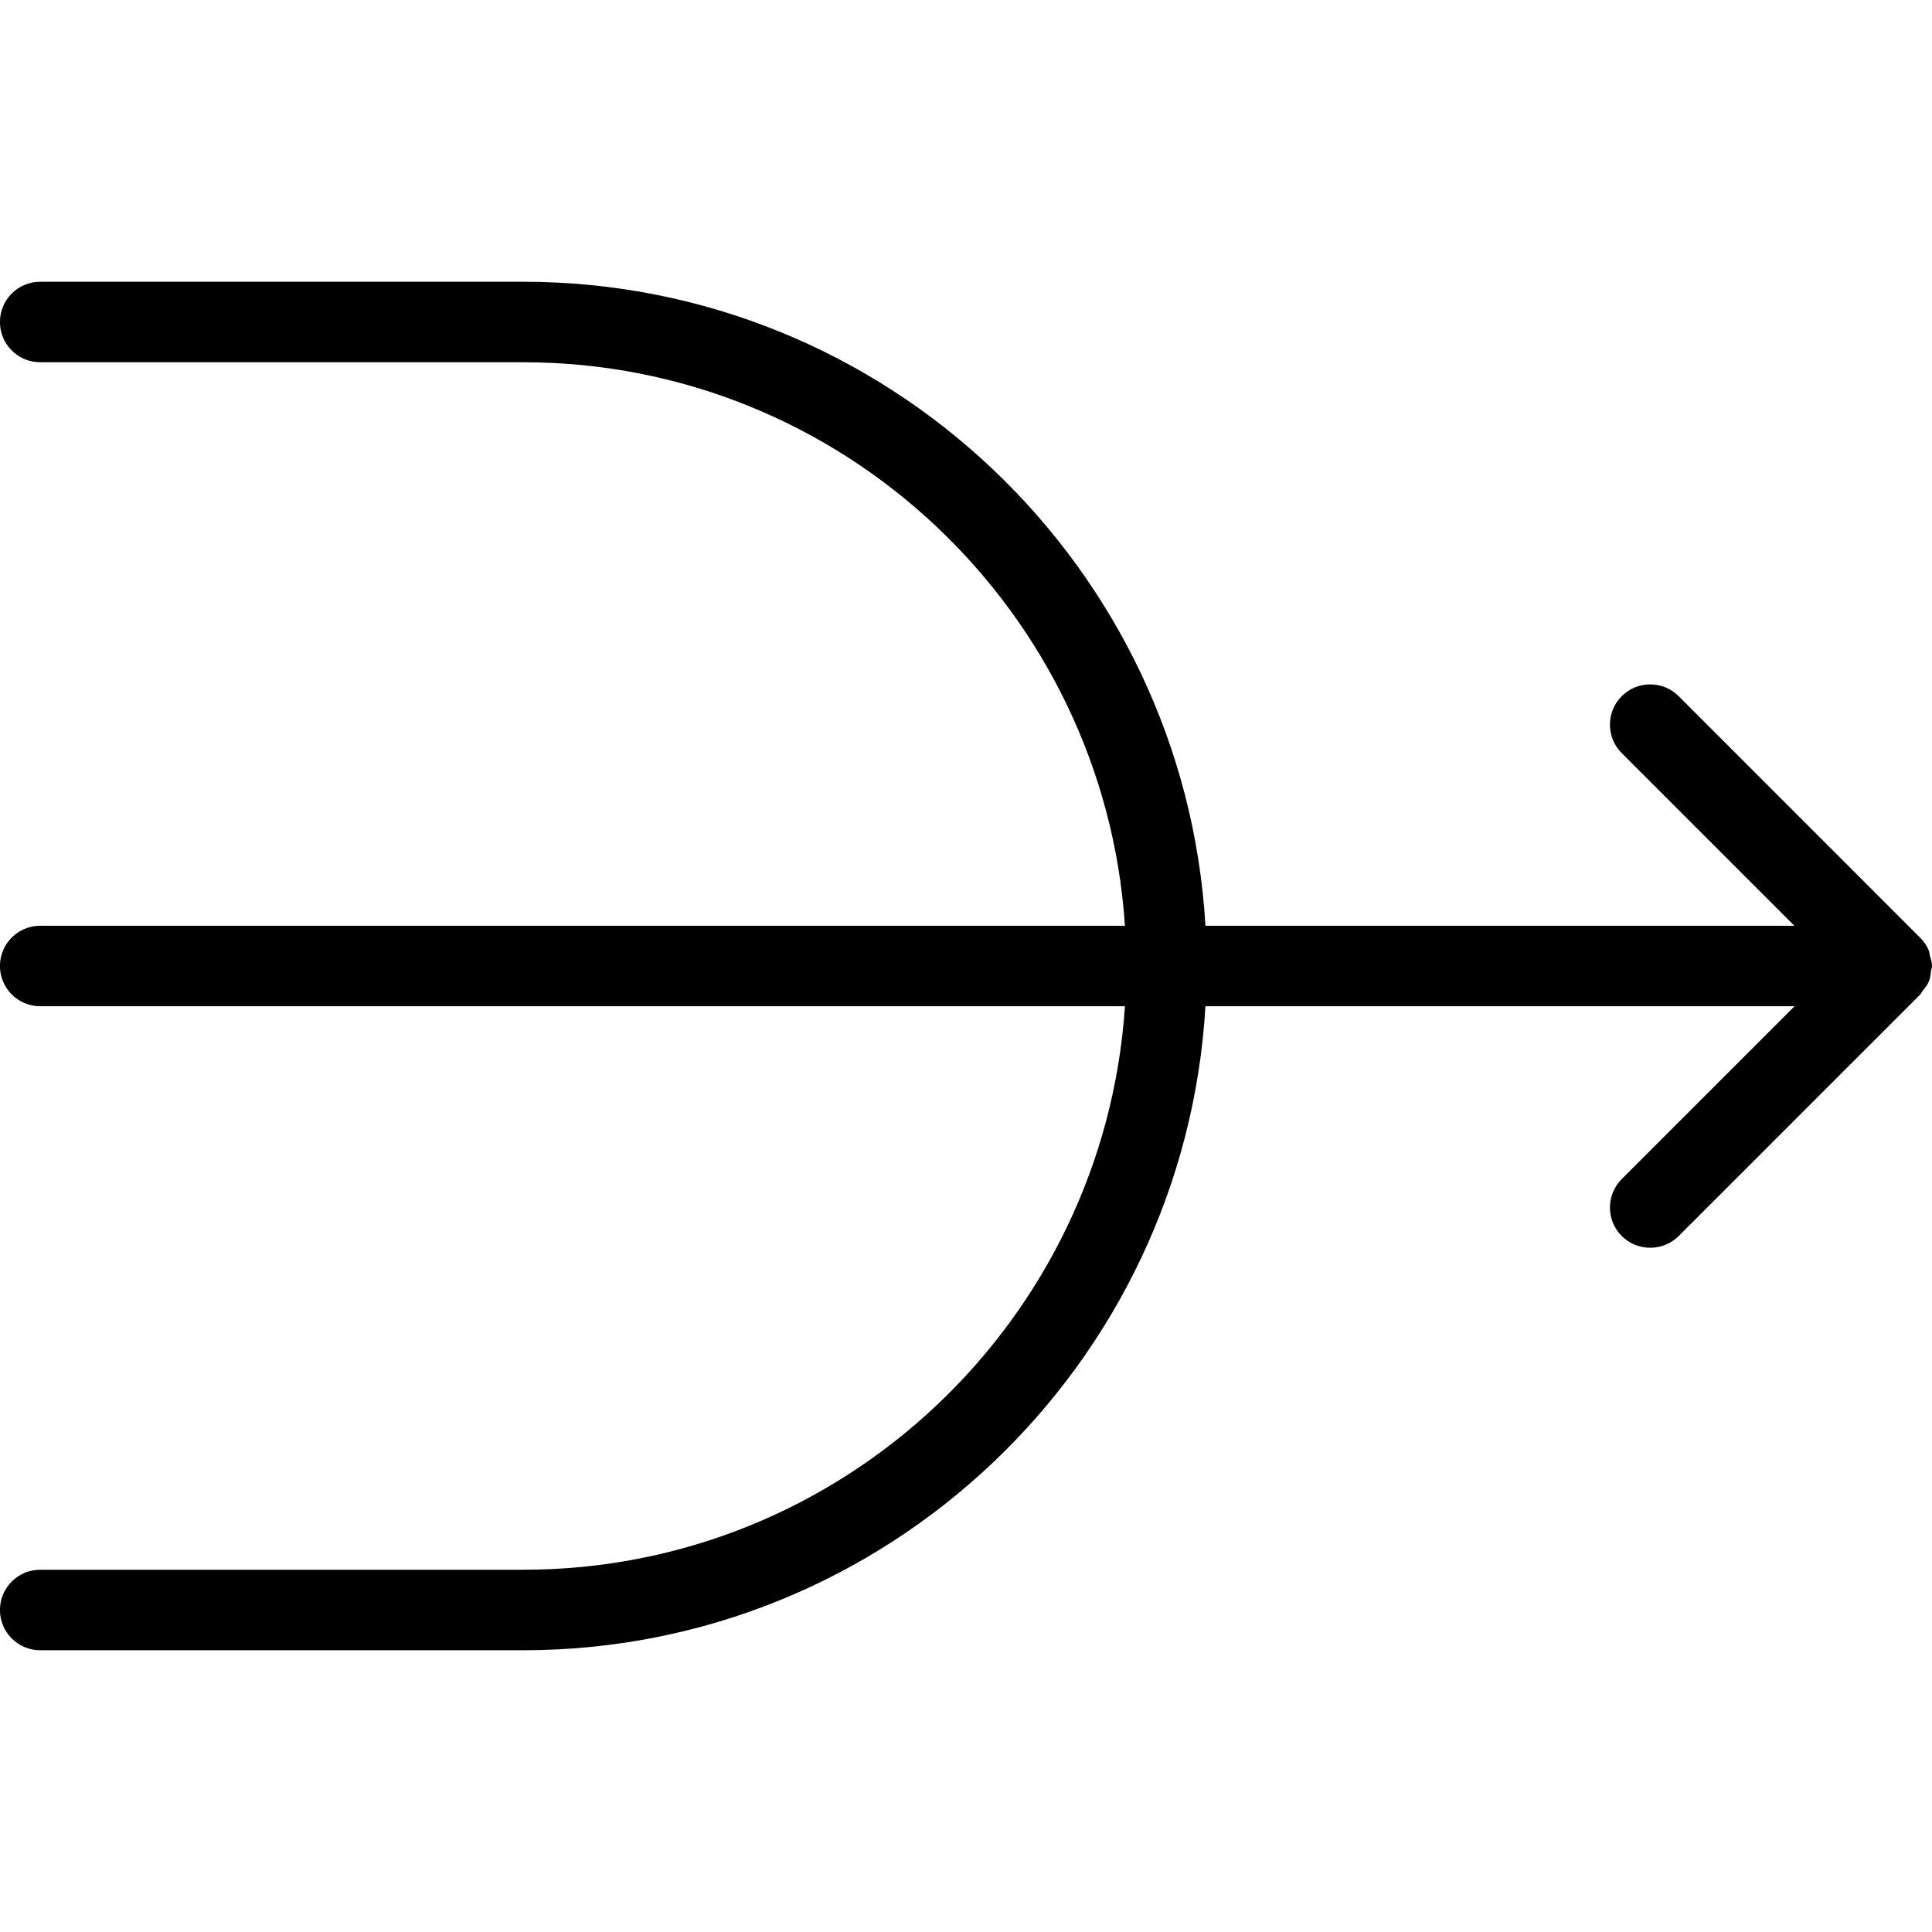 <?xml version="1.0" encoding="utf-8"?>
<!-- Generated by IcoMoon.io -->
<!DOCTYPE svg PUBLIC "-//W3C//DTD SVG 1.1//EN" "http://www.w3.org/Graphics/SVG/1.1/DTD/svg11.dtd">
<svg version="1.1" xmlns="http://www.w3.org/2000/svg" xmlns:xlink="http://www.w3.org/1999/xlink" width="30" height="30" viewBox="0 0 30 30">
<path d="M29.966 14.835c-0.006-0.022-0.005-0.047-0.014-0.070-0.032-0.081-0.081-0.152-0.144-0.212l-3.742-3.743c-0.244-0.244-0.64-0.244-0.884 0s-0.244 0.64 0 0.884l2.681 2.681h-9.145c-0.326-5.567-4.945-10-10.594-10h-7.5c-0.345 0-0.625 0.28-0.625 0.625s0.28 0.625 0.625 0.625h7.5c4.959 0 9.020 3.871 9.344 8.75h-16.844c-0.345 0-0.625 0.28-0.625 0.625s0.28 0.625 0.625 0.625h16.844c-0.324 4.879-4.384 8.75-9.344 8.75h-7.5c-0.345 0-0.625 0.28-0.625 0.625s0.28 0.625 0.625 0.625h7.5c5.648 0 10.268-4.433 10.594-10h9.148l-2.684 2.684c-0.244 0.244-0.244 0.64 0 0.884 0.122 0.121 0.283 0.182 0.443 0.182s0.32-0.061 0.441-0.181l3.75-3.75c0.017-0.017 0.024-0.040 0.039-0.058 0.036-0.045 0.074-0.091 0.096-0.146 0.023-0.054 0.028-0.111 0.034-0.167 0.004-0.025 0.015-0.047 0.015-0.073 0-0.059-0.019-0.111-0.034-0.165z"></path>
</svg>

